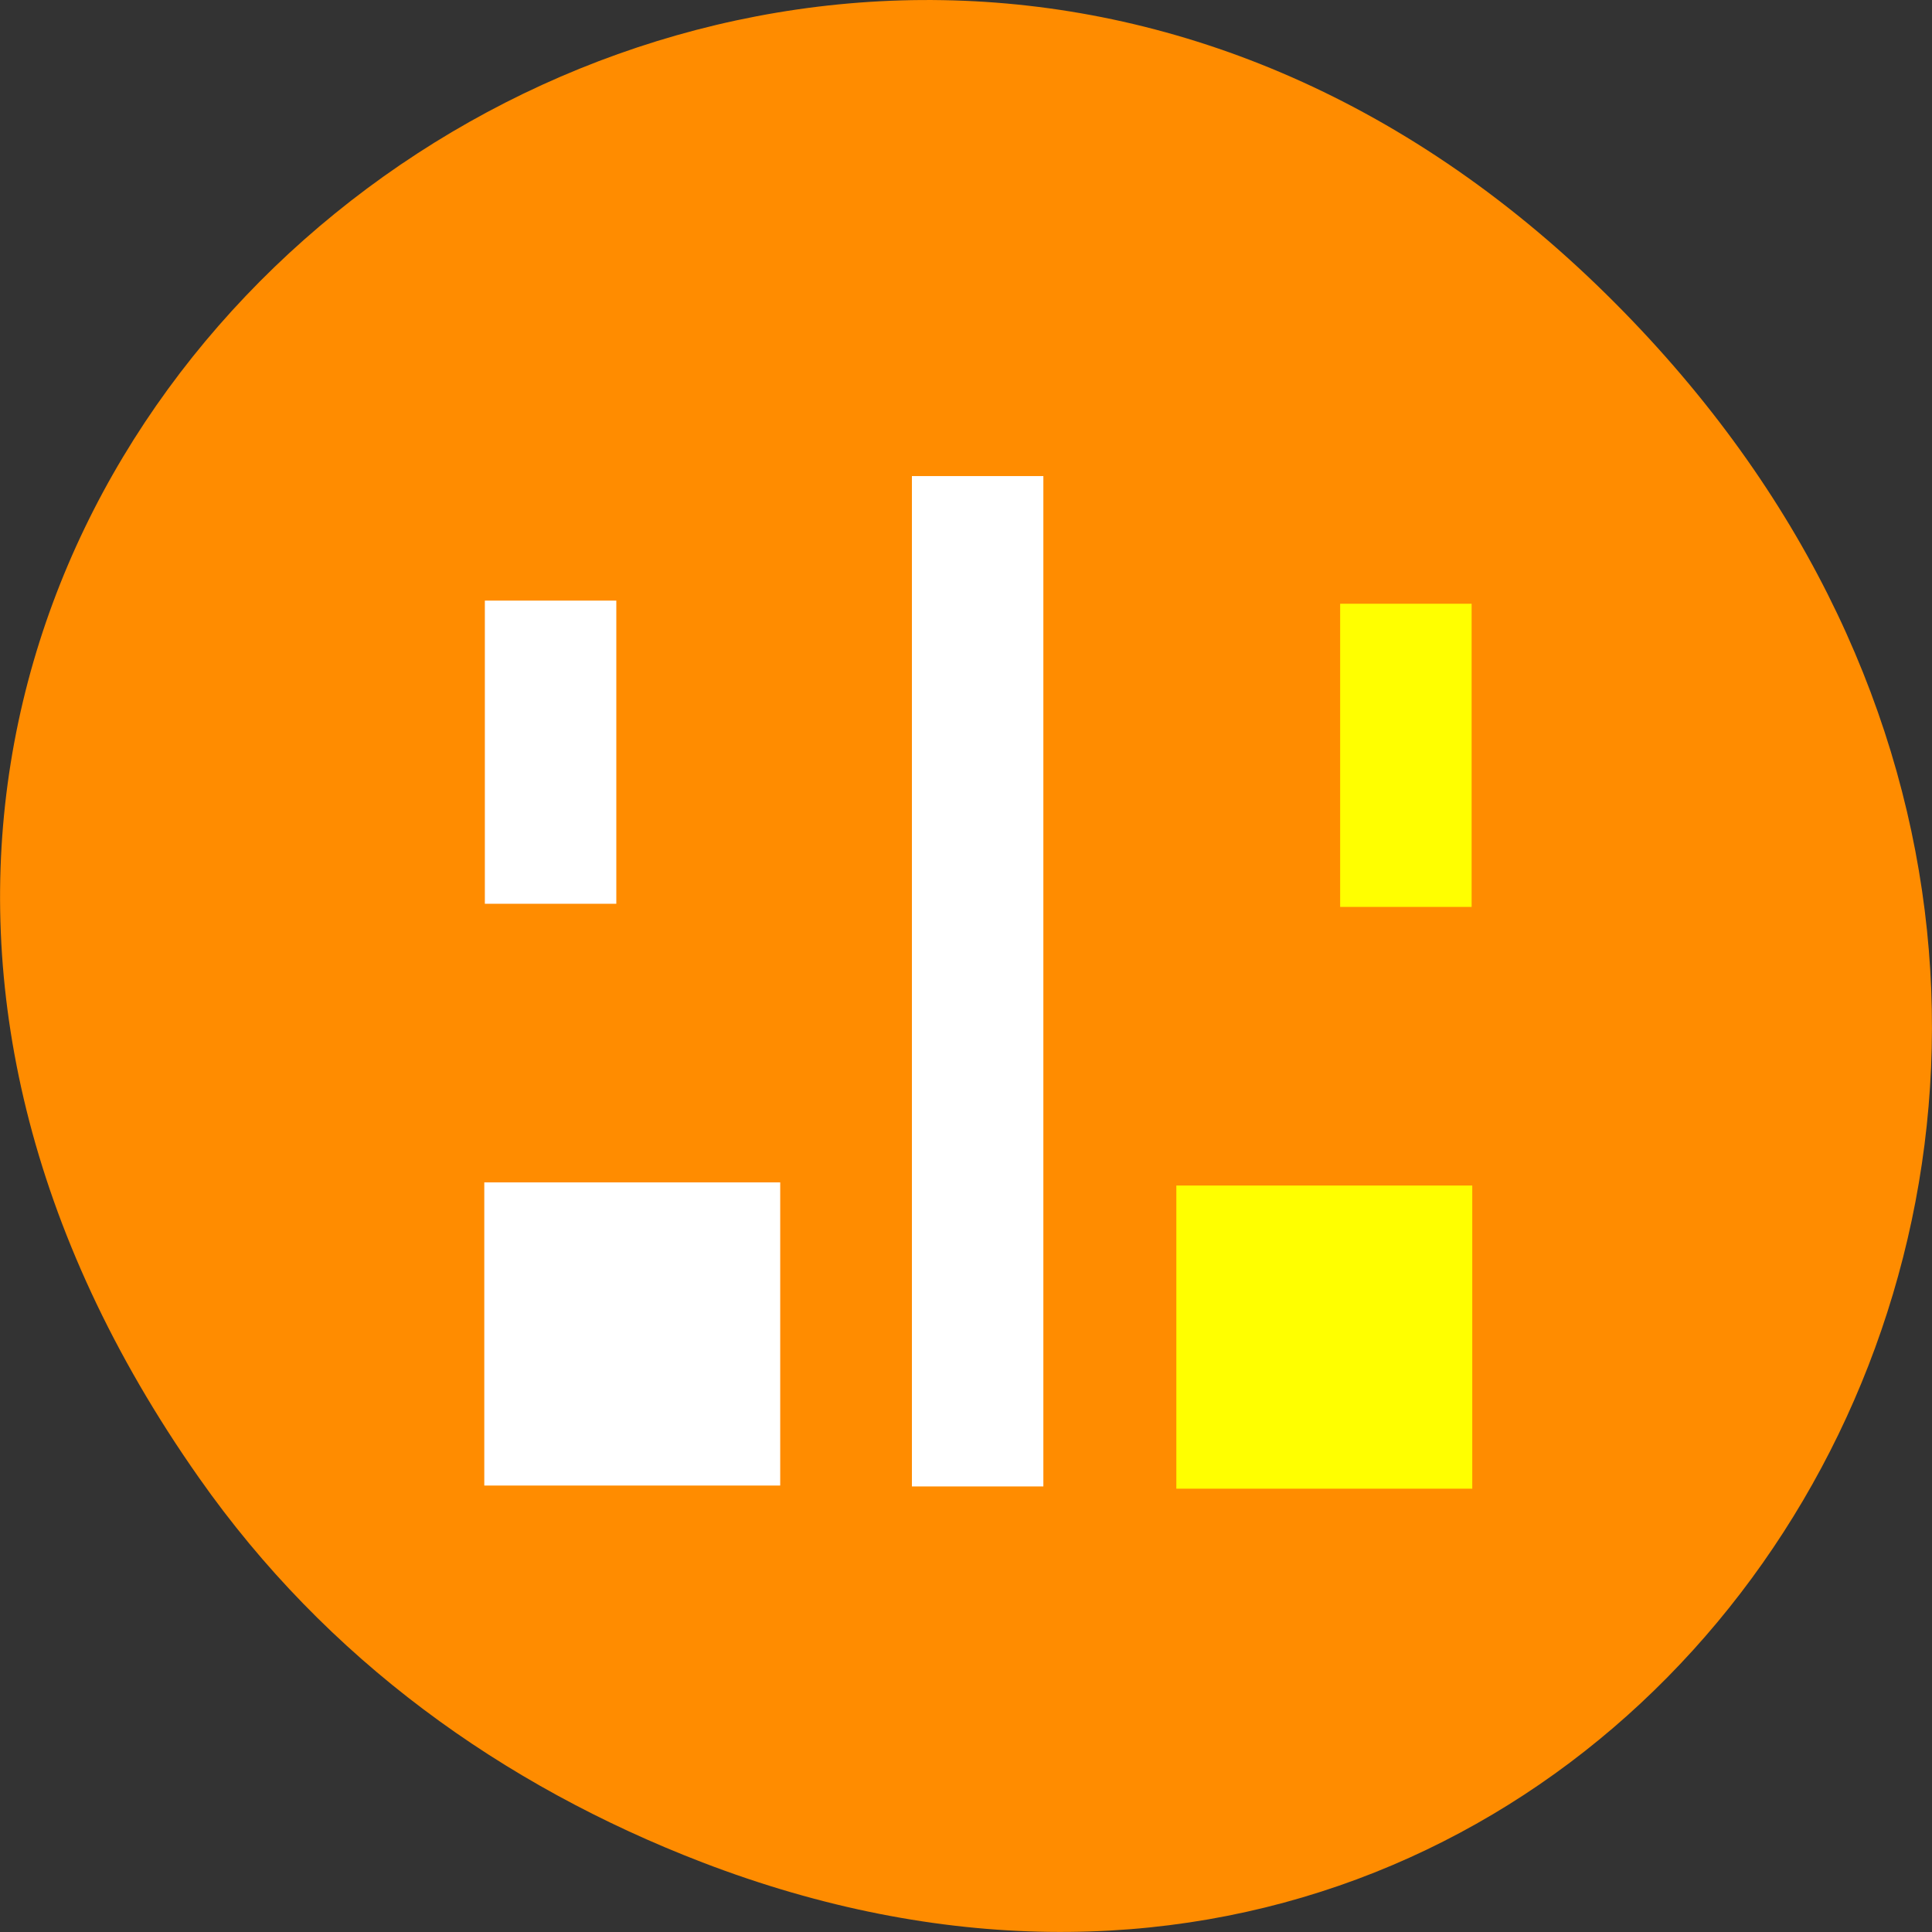 <svg xmlns="http://www.w3.org/2000/svg" viewBox="0 0 24 24"><rect x="0" y="0" width="24" height="24" fill="#333333" stroke="none"/><path d="m 2.473 18.359 c -8.629 -12.273 7.309 -24.711 17.473 -14.711 c 9.578 9.422 0.699 24.062 -11.219 19.488 c -2.488 -0.957 -4.672 -2.523 -6.254 -4.777" style="fill:#ff8c00"/><g style="fill-rule:evenodd"><g style="fill:#fff"><path d="m 12.961 18.465 h -1.633 v -12.551 h 1.633"/><path d="m 6.023 7.461 v 3.766 h 1.633 v -3.766"/><path d="m 6.016 14.688 v 3.766 h 3.676 v -3.766"/></g><g style="fill:#ff0"><path d="m 18.281 7.5 v 3.766 h -1.633 v -3.766"/><path d="m 18.289 14.727 v 3.766 h -3.676 v -3.766"/></g></g></svg>